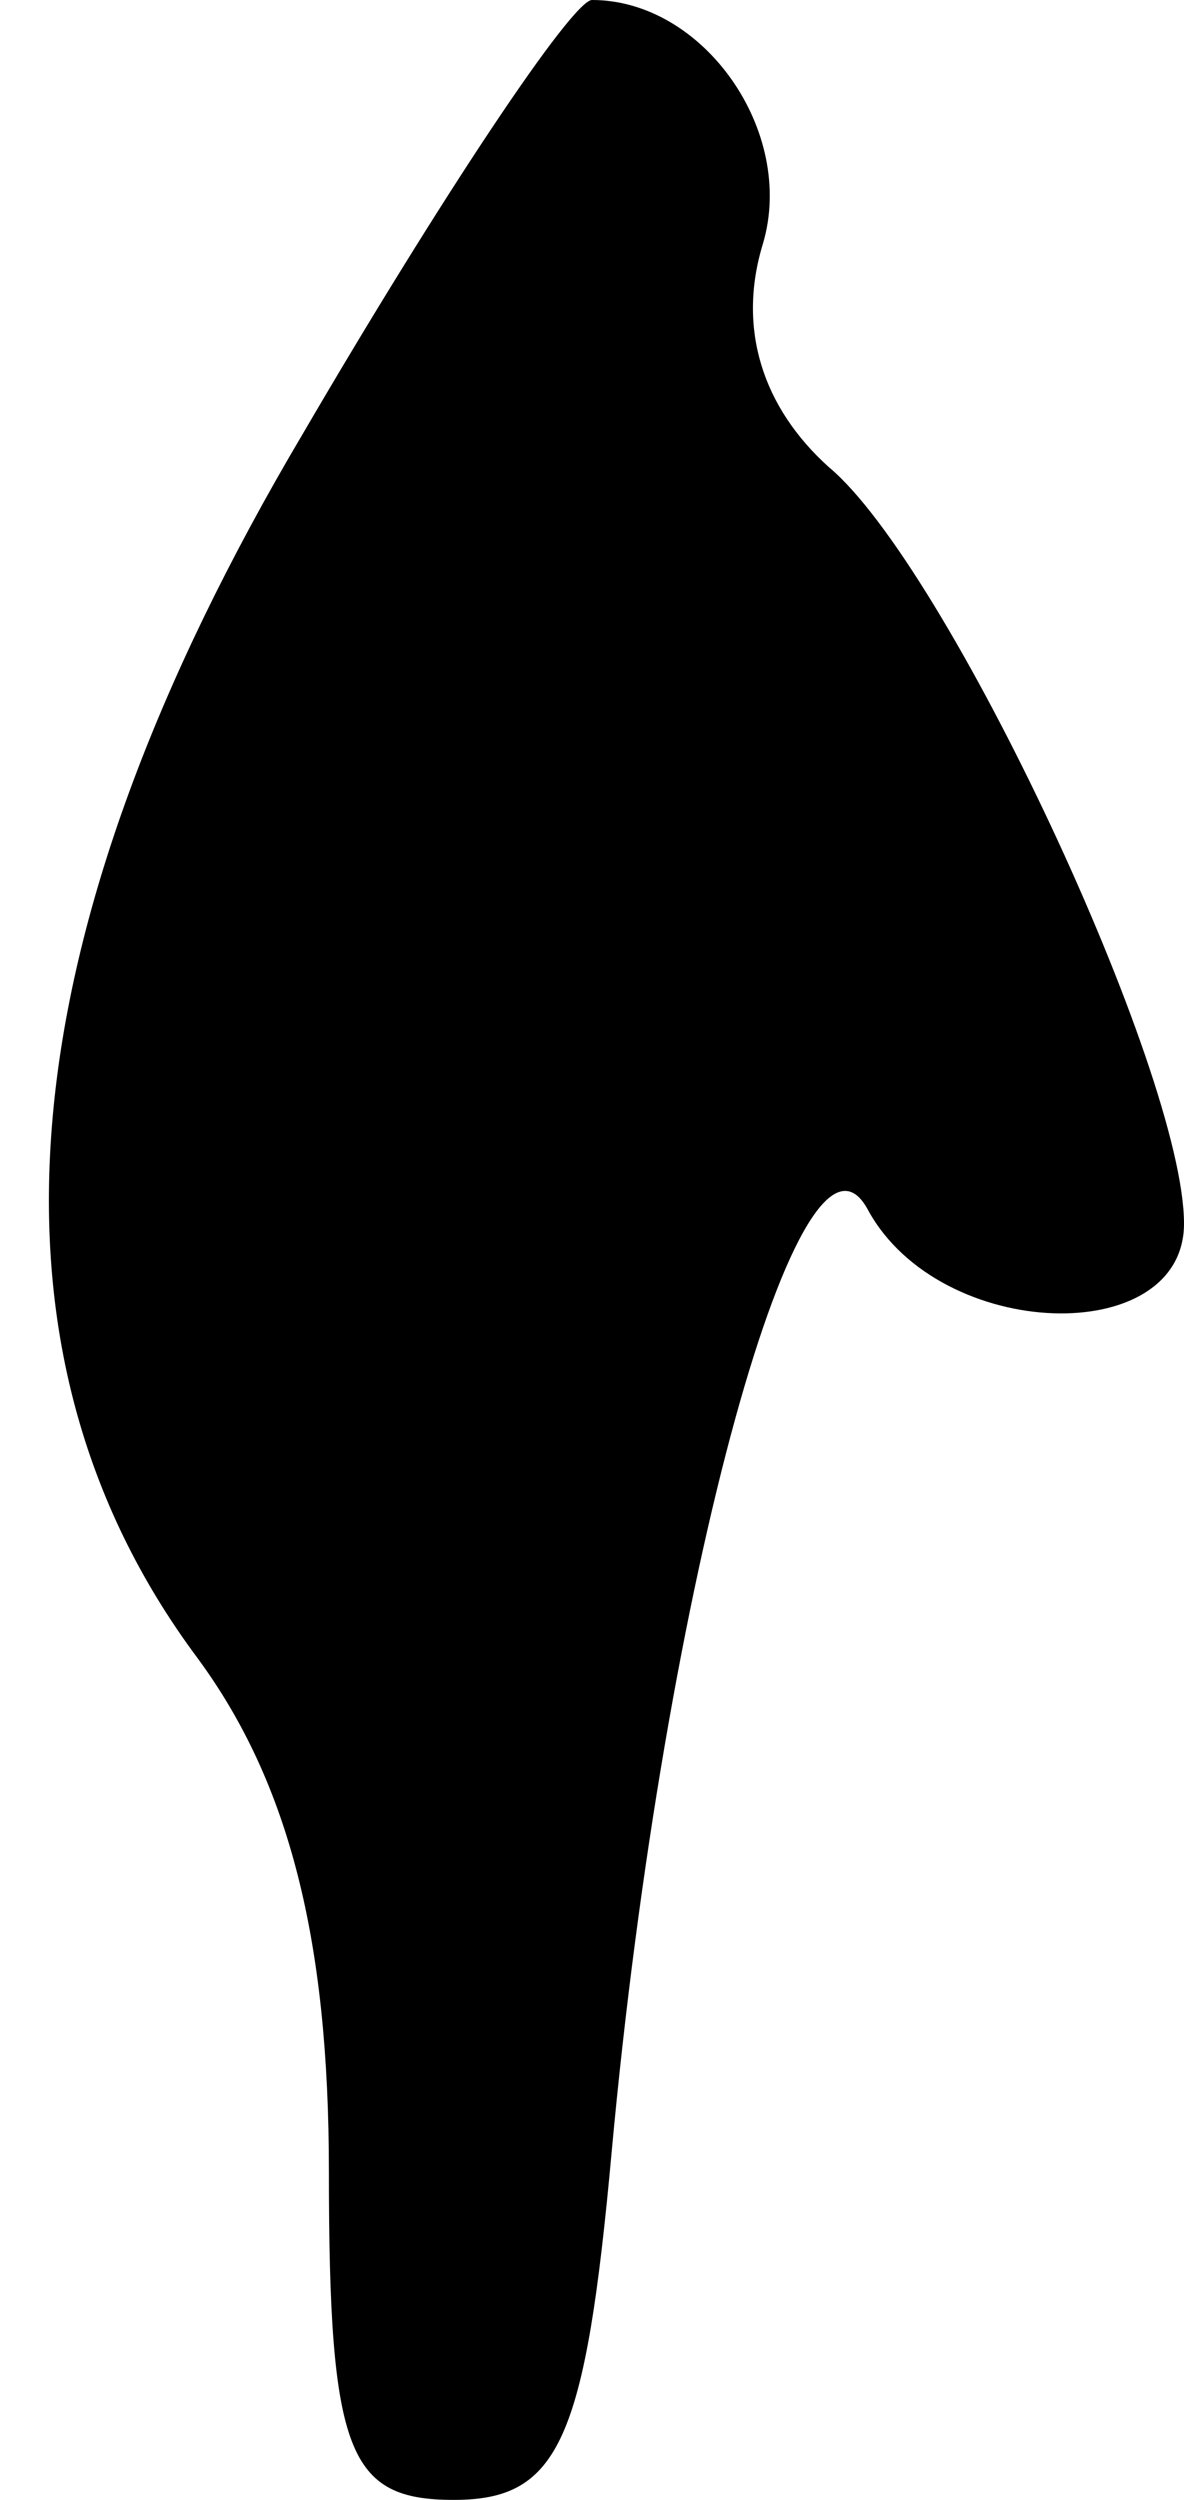 <?xml version="1.0" standalone="no"?>
<!DOCTYPE svg PUBLIC "-//W3C//DTD SVG 20010904//EN"
 "http://www.w3.org/TR/2001/REC-SVG-20010904/DTD/svg10.dtd">
<svg version="1.0" xmlns="http://www.w3.org/2000/svg"
 width="18pt" height="38pt" viewBox="0 0 18 38"
 preserveAspectRatio="xMidYMid meet">
<g transform="translate(0,38) scale(0.1,-0.1)"
fill="#000000" stroke="none">
<path fill="#000000" stroke="none" d="M46 314 c-45 -76 -51 -139 -16 -186 14
-19 20 -43 20 -78 0 -43 3 -50 19 -50 16 0 20 9 24 53 8 87 29 162 39 143 11
-20 48 -21 48 -2 0 23 -36 100 -54 115 -10 9 -14 21 -10 34 5 17 -9 37 -26 37
-3 0 -23 -30 -44 -66z"/>
</g>
</svg>
